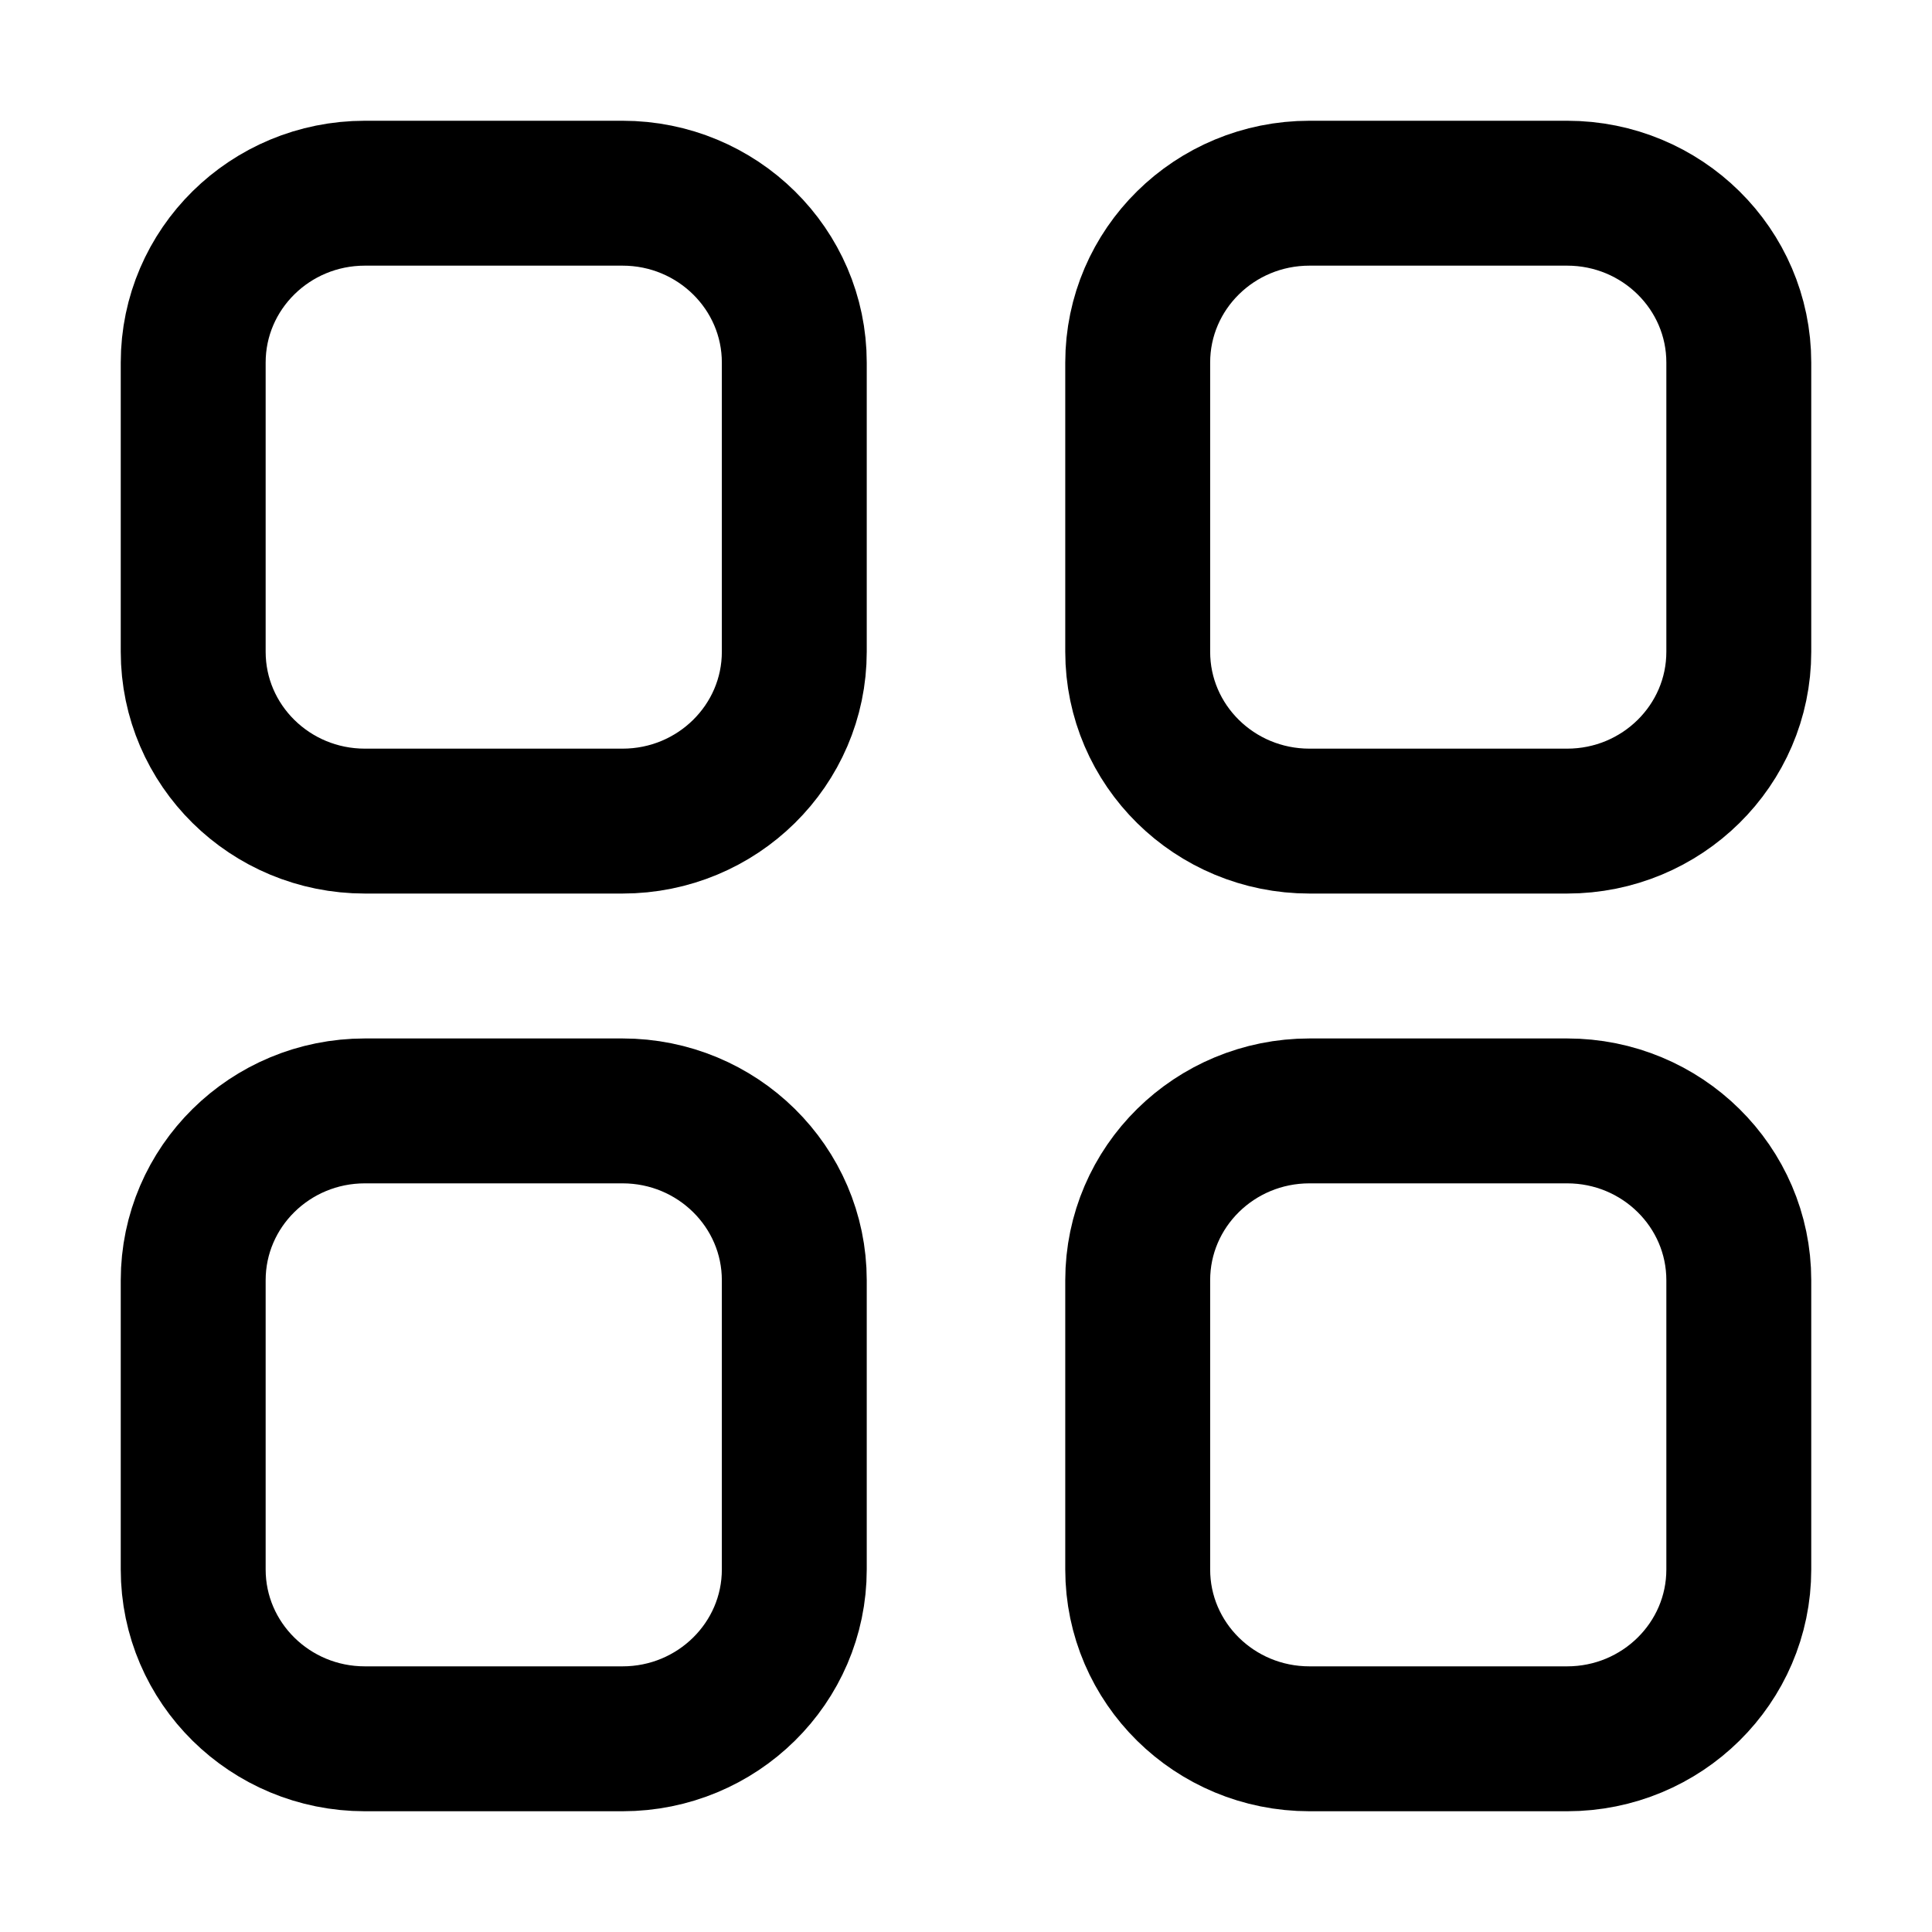 <svg width="24" height="24" viewBox="0 0 24 24" fill="none" xmlns="http://www.w3.org/2000/svg">
    <path d="M19.467 2.4C20.645 2.4 21.6 3.342 21.6 4.504L21.6 8.096C21.6 9.258 20.645 10.2 19.467 10.2H16.267C15.088 10.2 14.133 9.258 14.133 8.096L14.133 4.504C14.133 3.342 15.088 2.4 16.267 2.4L19.467 2.4Z" stroke="black" stroke-width="1.8" stroke-linecap="round" stroke-linejoin="round"/>
    <path d="M4.533 2.4C3.355 2.4 2.4 3.342 2.4 4.504L2.4 8.096C2.4 9.258 3.355 10.2 4.533 10.2H7.733C8.911 10.2 9.867 9.258 9.867 8.096L9.867 4.504C9.867 3.342 8.911 2.4 7.733 2.4L4.533 2.4Z" stroke="black" stroke-width="1.8" stroke-linecap="round" stroke-linejoin="round"/>
    <path d="M19.467 13.8C20.645 13.8 21.6 14.742 21.6 15.904V19.496C21.6 20.658 20.645 21.6 19.467 21.6H16.267C15.088 21.6 14.133 20.658 14.133 19.496L14.133 15.904C14.133 14.742 15.088 13.8 16.267 13.8H19.467Z" stroke="black" stroke-width="1.8" stroke-linecap="round" stroke-linejoin="round"/>
    <path d="M4.533 13.8C3.355 13.8 2.4 14.742 2.4 15.904L2.4 19.496C2.4 20.658 3.355 21.6 4.533 21.6H7.733C8.911 21.6 9.867 20.658 9.867 19.496L9.867 15.904C9.867 14.742 8.911 13.8 7.733 13.8H4.533Z" stroke="black" stroke-width="1.8" stroke-linecap="round" stroke-linejoin="round"/>
</svg>
